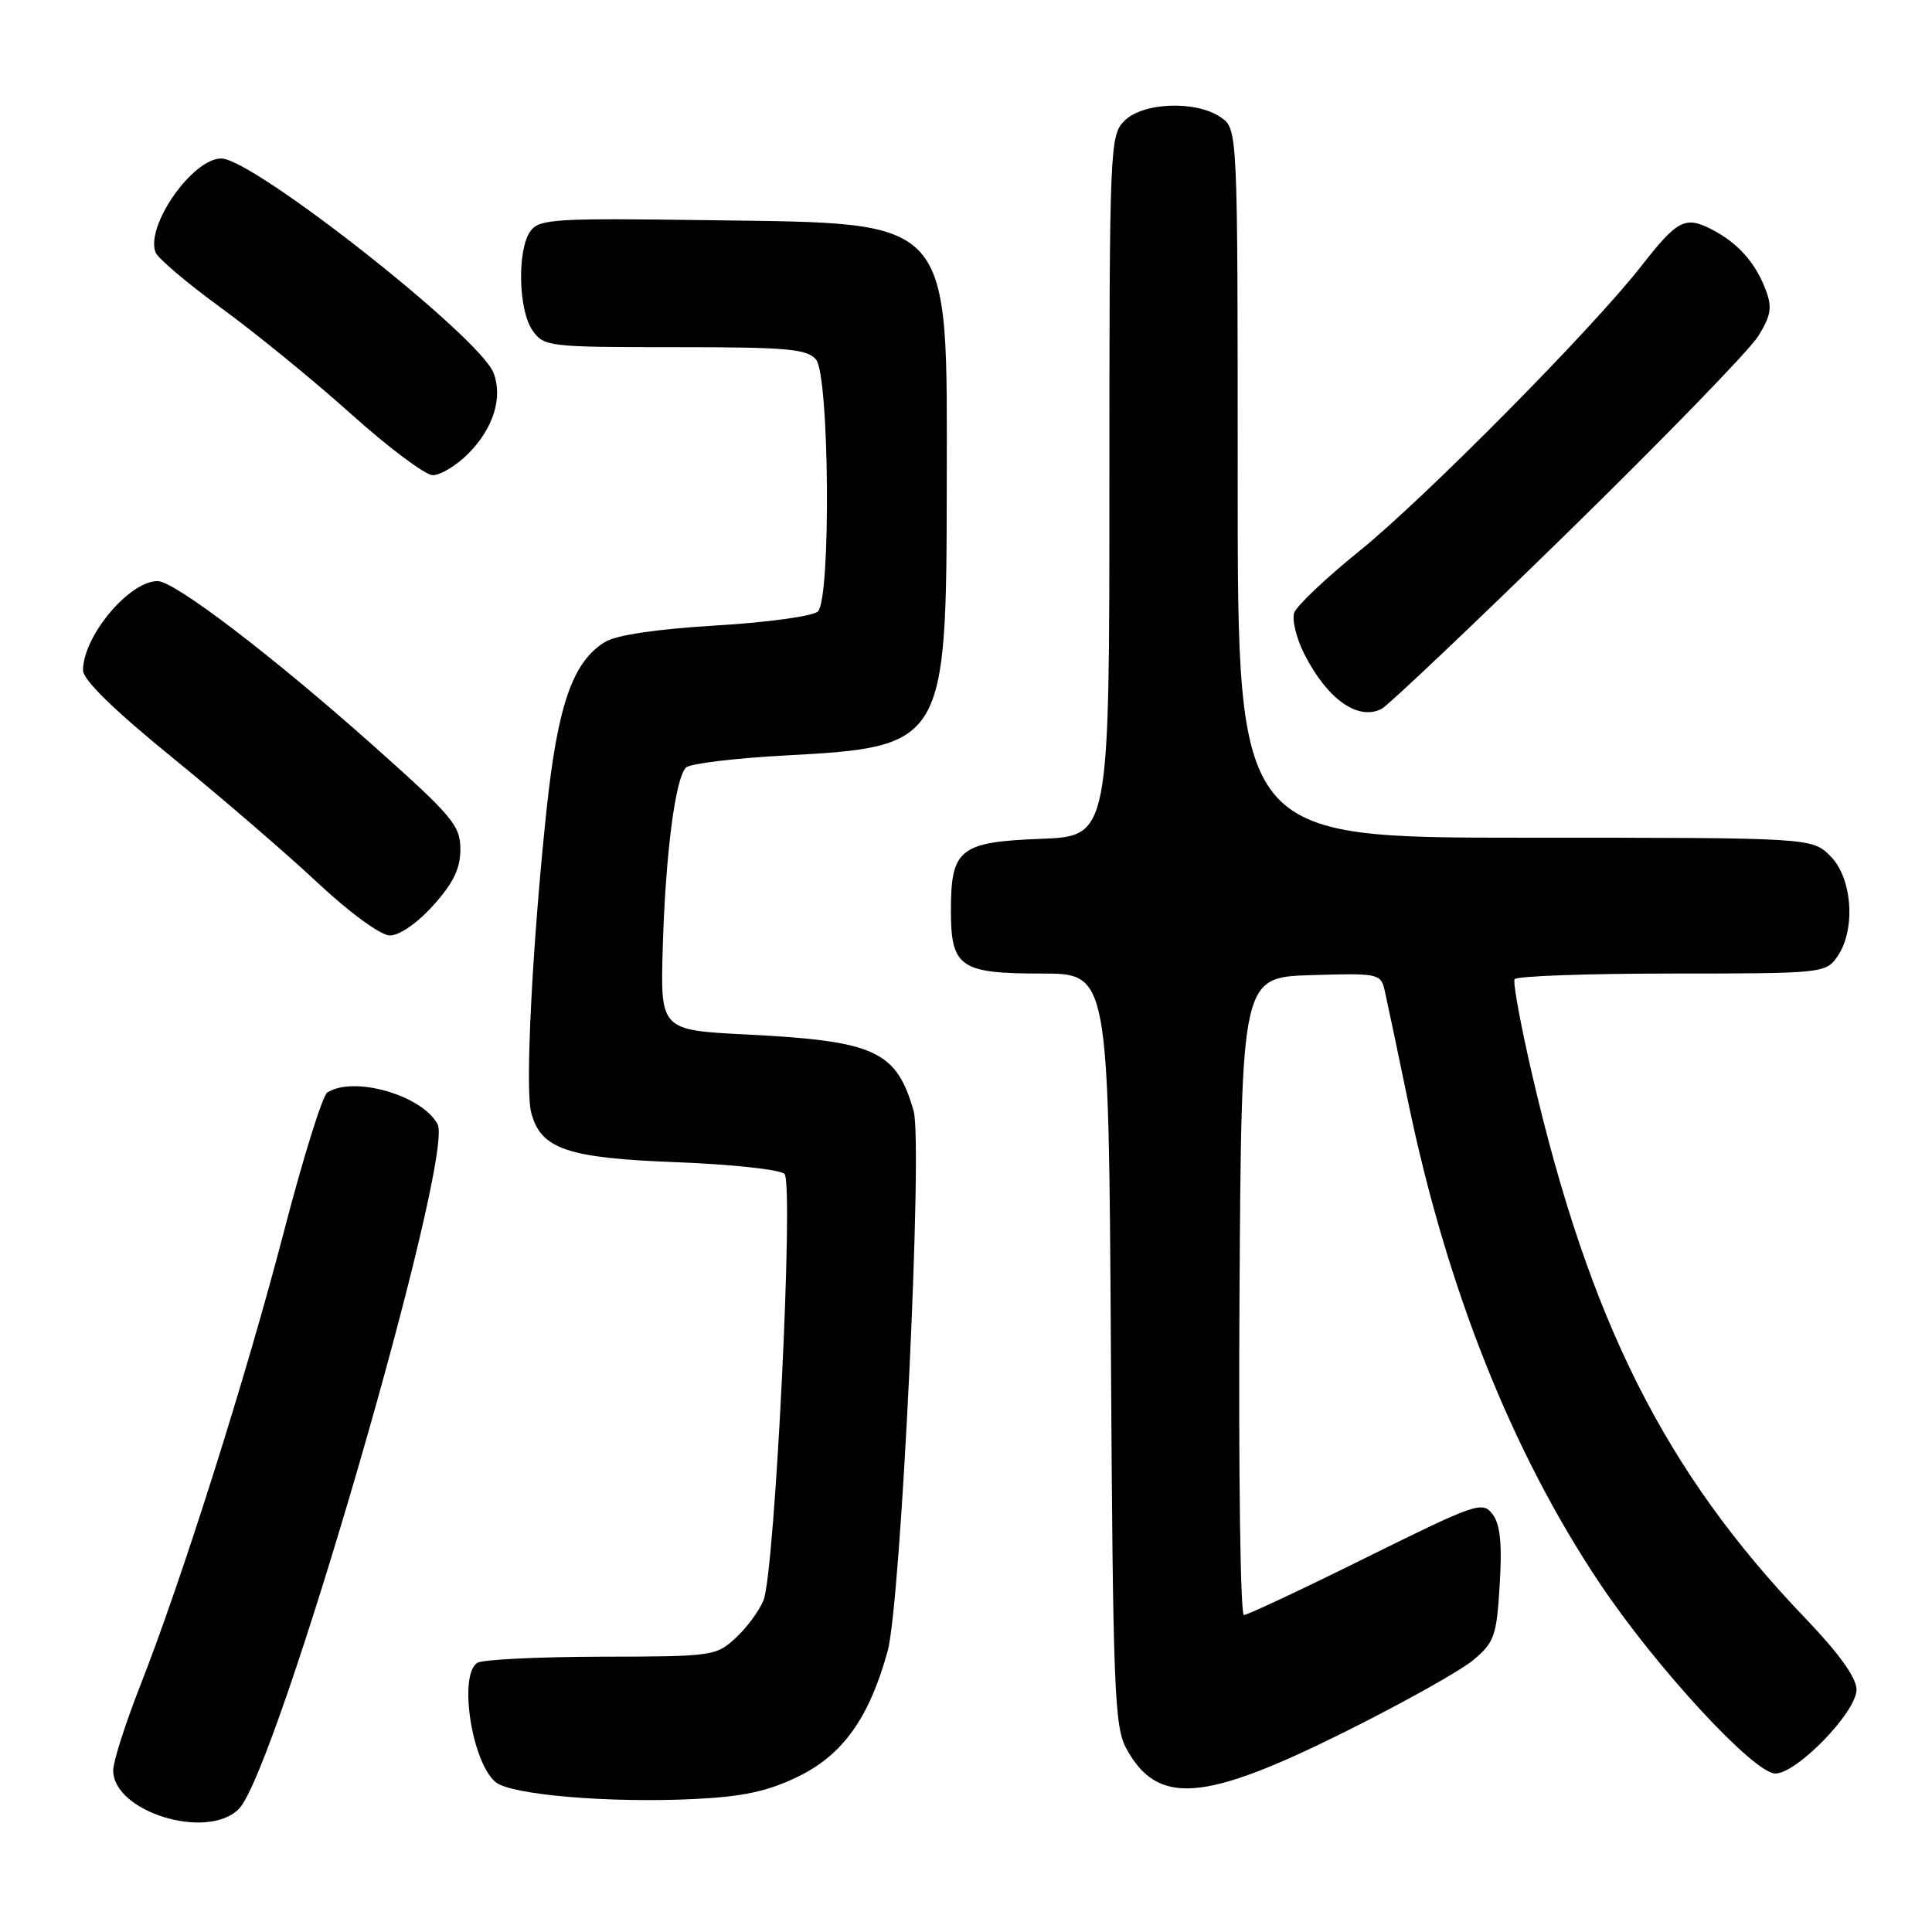 <?xml version="1.0" encoding="UTF-8" standalone="no"?>
<!DOCTYPE svg PUBLIC "-//W3C//DTD SVG 1.1//EN" "http://www.w3.org/Graphics/SVG/1.1/DTD/svg11.dtd" >
<svg xmlns="http://www.w3.org/2000/svg" xmlns:xlink="http://www.w3.org/1999/xlink" version="1.1" viewBox="0 0 256 256">
 <g >
 <path fill="currentColor"
d=" M 31.66 239.68 C 36.72 234.54 60.29 153.28 57.98 148.96 C 55.92 145.11 46.85 142.51 43.36 144.77 C 42.74 145.17 40.15 153.45 37.63 163.16 C 32.61 182.45 24.09 209.36 18.53 223.49 C 16.59 228.44 15.00 233.43 15.00 234.59 C 15.00 240.10 27.50 243.92 31.66 239.68 Z  M 105.75 235.41 C 111.69 232.52 115.19 227.61 117.62 218.76 C 119.39 212.33 122.31 151.56 121.06 147.20 C 118.77 139.23 115.96 137.94 99.00 137.08 C 87.50 136.50 87.50 136.50 87.82 125.50 C 88.19 113.09 89.48 103.12 90.90 101.70 C 91.42 101.18 97.44 100.45 104.28 100.09 C 125.11 98.98 125.42 98.45 125.45 64.50 C 125.48 28.36 126.62 29.64 94.09 29.18 C 73.52 28.89 71.47 29.01 70.29 30.62 C 68.51 33.06 68.67 41.08 70.56 43.78 C 72.06 45.93 72.67 46.00 89.43 46.00 C 104.33 46.00 106.95 46.23 108.13 47.65 C 109.90 49.78 110.12 79.28 108.38 81.02 C 107.76 81.64 101.69 82.48 94.88 82.88 C 87.04 83.35 81.64 84.15 80.17 85.06 C 75.87 87.71 73.89 93.43 72.41 107.41 C 70.54 125.13 69.57 144.14 70.37 147.34 C 71.60 152.25 75.09 153.45 89.65 154.00 C 96.94 154.28 103.37 154.97 103.95 155.55 C 105.21 156.81 102.69 208.07 101.18 212.00 C 100.65 213.38 99.00 215.62 97.52 217.00 C 94.90 219.44 94.44 219.50 79.66 219.52 C 71.32 219.54 63.94 219.90 63.25 220.33 C 60.73 221.92 62.50 233.50 65.67 236.14 C 67.68 237.82 80.67 238.93 92.00 238.38 C 98.50 238.06 101.74 237.36 105.75 235.41 Z  M 178.31 229.43 C 185.91 225.64 193.51 221.39 195.20 219.98 C 198.02 217.62 198.31 216.80 198.72 209.95 C 199.05 204.54 198.79 201.99 197.77 200.64 C 196.44 198.88 195.61 199.17 181.02 206.39 C 172.57 210.58 165.28 214.00 164.82 214.00 C 164.36 214.00 164.10 194.99 164.24 171.75 C 164.50 129.50 164.50 129.50 173.72 129.21 C 182.62 128.94 182.96 129.01 183.47 131.21 C 183.76 132.47 185.16 139.12 186.58 145.98 C 191.72 170.75 200.33 192.39 211.98 209.81 C 219.43 220.94 232.40 235.00 235.24 235.00 C 238.10 235.00 246.00 226.84 246.00 223.88 C 245.99 222.30 243.69 219.10 239.19 214.40 C 220.64 195.05 210.62 175.10 203.04 142.50 C 201.51 135.90 200.45 130.16 200.69 129.75 C 200.92 129.34 210.29 129.00 221.50 129.00 C 241.43 129.00 241.92 128.95 243.44 126.78 C 245.93 123.23 245.46 116.37 242.55 113.45 C 240.09 111.00 240.09 111.00 202.05 111.00 C 164.00 111.00 164.00 111.00 164.00 64.06 C 164.00 17.11 164.00 17.11 161.78 15.56 C 158.54 13.29 151.46 13.54 149.00 16.00 C 147.06 17.94 147.00 19.33 147.00 64.40 C 147.00 110.80 147.00 110.80 137.92 111.15 C 127.17 111.56 126.00 112.49 126.00 120.62 C 126.00 128.17 127.19 129.00 138.02 129.00 C 146.90 129.00 146.90 129.00 147.20 178.75 C 147.47 223.90 147.66 228.80 149.25 231.70 C 153.40 239.29 159.50 238.81 178.31 229.43 Z  M 57.38 120.00 C 60.07 117.02 61.00 115.10 61.00 112.54 C 61.00 109.39 59.98 108.17 49.63 98.95 C 36.18 86.96 23.14 77.00 20.88 77.00 C 17.11 77.00 11.00 84.31 11.00 88.83 C 11.00 90.08 15.13 94.11 22.75 100.31 C 29.21 105.57 37.88 113.03 42.00 116.89 C 46.28 120.90 50.41 123.92 51.63 123.95 C 52.89 123.98 55.25 122.36 57.38 120.00 Z  M 207.77 70.51 C 220.49 58.07 231.83 46.39 232.97 44.55 C 234.68 41.78 234.85 40.73 233.95 38.36 C 232.58 34.77 230.27 32.19 226.82 30.40 C 223.30 28.59 222.27 29.12 217.50 35.23 C 210.99 43.58 188.81 65.99 180.14 73.00 C 175.71 76.58 171.82 80.26 171.49 81.19 C 171.17 82.12 171.78 84.60 172.84 86.69 C 175.89 92.67 179.94 95.53 183.07 93.93 C 183.93 93.48 195.05 82.95 207.77 70.51 Z  M 62.03 60.13 C 65.37 56.78 66.66 52.68 65.39 49.40 C 63.55 44.63 33.54 21.00 29.32 21.00 C 25.51 21.00 19.26 29.92 20.61 33.44 C 20.92 34.24 24.85 37.56 29.34 40.83 C 33.83 44.10 41.55 50.40 46.50 54.84 C 51.45 59.28 56.32 62.94 57.33 62.96 C 58.33 62.98 60.45 61.71 62.03 60.13 Z "/>
</g>
</svg>